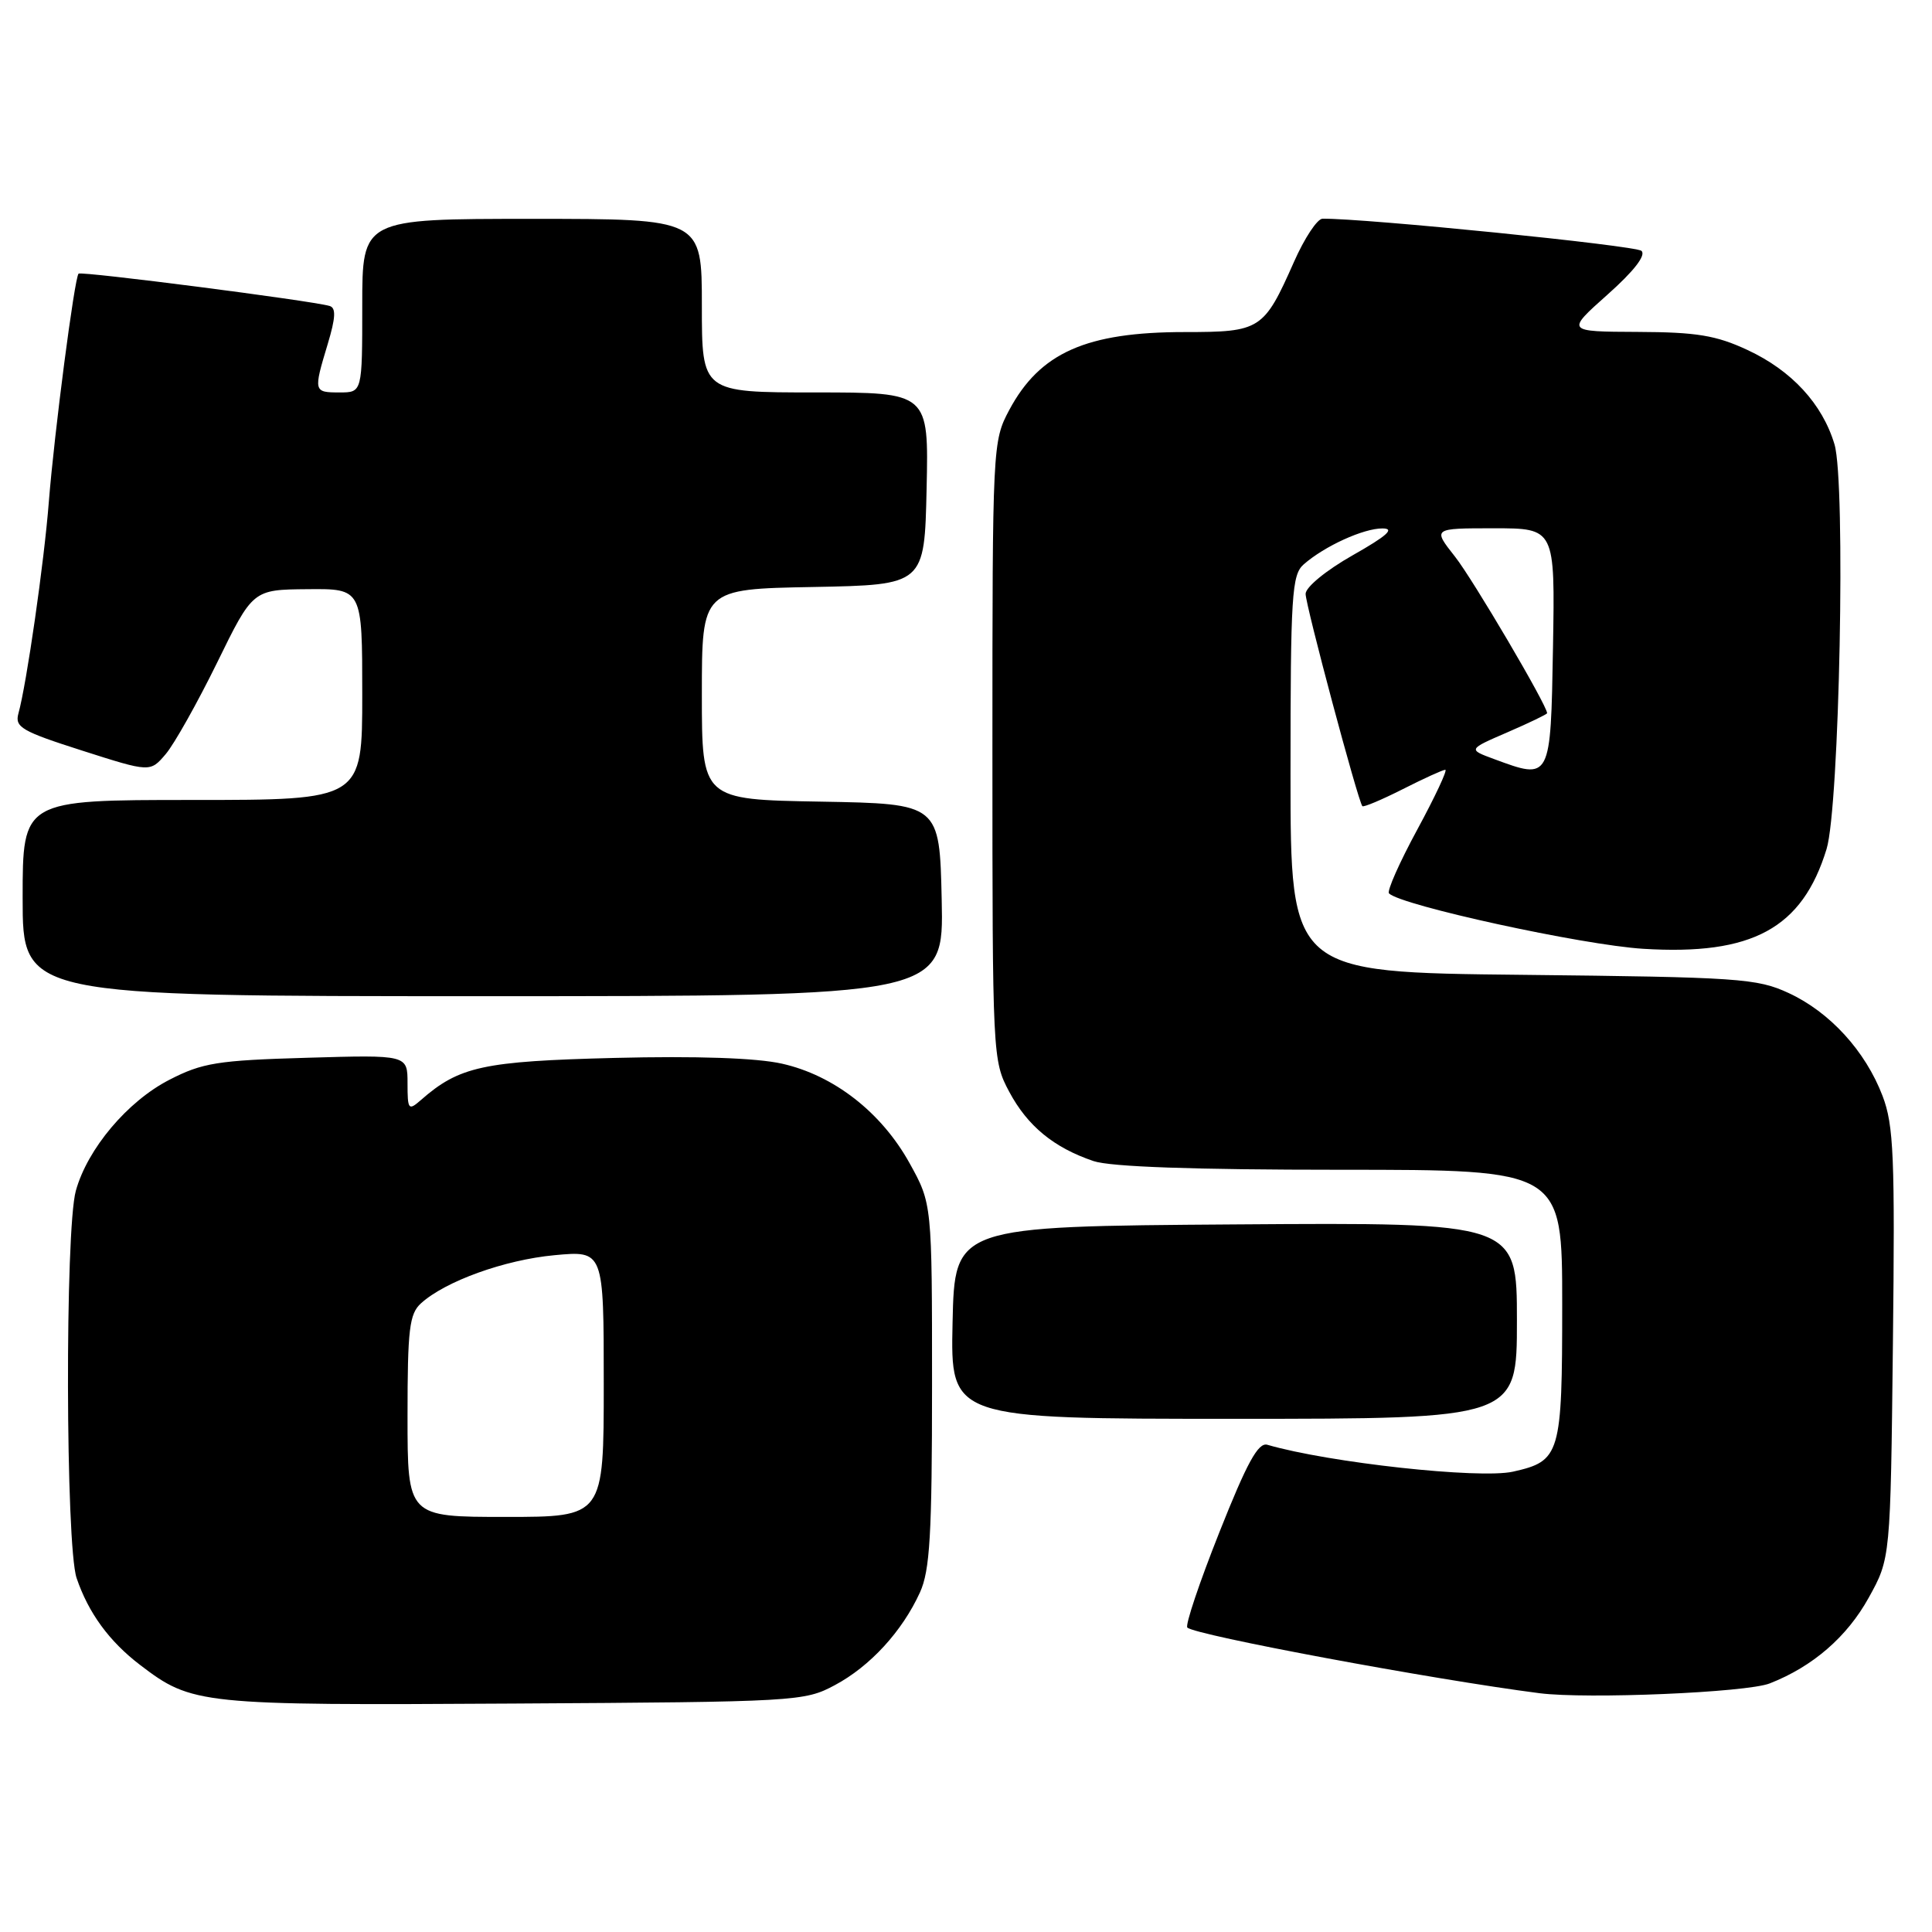 <?xml version="1.0" encoding="UTF-8" standalone="no"?>
<!DOCTYPE svg PUBLIC "-//W3C//DTD SVG 1.1//EN" "http://www.w3.org/Graphics/SVG/1.1/DTD/svg11.dtd" >
<svg xmlns="http://www.w3.org/2000/svg" xmlns:xlink="http://www.w3.org/1999/xlink" version="1.1" viewBox="0 0 256 256">
 <g >
 <path fill="currentColor"
d=" M 110.62 223.29 C 115.29 220.80 119.55 216.16 121.90 211.00 C 123.22 208.10 123.50 203.36 123.50 183.50 C 123.50 159.50 123.50 159.50 120.52 154.12 C 116.79 147.39 110.49 142.48 103.61 140.94 C 100.24 140.18 92.29 139.91 81.43 140.18 C 64.00 140.62 60.85 141.30 55.75 145.78 C 54.12 147.20 54.00 147.05 54.00 143.54 C 54.00 139.77 54.00 139.77 40.68 140.16 C 28.82 140.50 26.81 140.83 22.44 143.08 C 16.89 145.93 11.59 152.22 10.05 157.78 C 8.60 162.98 8.69 204.78 10.15 209.10 C 11.72 213.73 14.48 217.50 18.57 220.62 C 25.45 225.87 26.46 225.98 68.00 225.73 C 105.56 225.51 106.60 225.45 110.62 223.29 Z  M 234.50 223.06 C 240.20 220.83 244.74 216.90 247.61 211.71 C 250.50 206.50 250.50 206.50 250.82 178.08 C 251.10 153.27 250.93 149.10 249.45 145.22 C 247.18 139.27 242.47 134.11 237.00 131.58 C 232.81 129.64 230.42 129.48 201.75 129.17 C 171.00 128.85 171.00 128.85 171.00 102.58 C 171.00 78.81 171.17 76.16 172.75 74.78 C 175.51 72.36 180.69 70.00 183.20 70.02 C 184.87 70.03 183.79 71.00 179.25 73.57 C 175.72 75.57 173.00 77.80 173.00 78.69 C 173.00 80.20 179.94 106.15 180.52 106.82 C 180.68 106.99 183.08 105.98 185.87 104.57 C 188.65 103.16 191.19 102.00 191.51 102.00 C 191.83 102.00 190.16 105.56 187.80 109.92 C 185.44 114.27 183.75 118.08 184.05 118.38 C 185.65 119.98 209.68 125.22 217.72 125.72 C 232.19 126.62 238.81 123.02 242.03 112.50 C 243.74 106.90 244.59 63.91 243.08 58.88 C 241.48 53.52 237.40 49.09 231.54 46.37 C 227.40 44.44 224.81 44.01 217.00 43.98 C 207.50 43.94 207.50 43.94 213.00 39.04 C 216.51 35.92 218.14 33.81 217.50 33.24 C 216.72 32.53 180.80 28.91 175.24 28.98 C 174.54 28.99 172.84 31.57 171.45 34.72 C 167.46 43.72 167.03 44.00 156.99 44.00 C 143.94 44.00 137.79 46.73 133.73 54.33 C 131.53 58.45 131.50 59.02 131.50 99.50 C 131.50 139.98 131.53 140.55 133.73 144.67 C 136.16 149.21 139.62 152.06 144.90 153.85 C 147.16 154.61 158.12 155.00 177.65 155.00 C 207.00 155.00 207.00 155.00 207.00 172.81 C 207.00 192.77 206.76 193.59 200.49 195.00 C 196.06 196.00 176.07 193.81 167.93 191.44 C 166.72 191.09 165.24 193.79 161.57 203.04 C 158.93 209.68 157.02 215.36 157.33 215.66 C 158.33 216.67 189.95 222.56 204.00 224.36 C 210.30 225.16 231.43 224.27 234.50 223.06 Z  M 201.00 174.99 C 201.00 161.98 201.00 161.98 163.75 162.24 C 126.50 162.50 126.50 162.50 126.22 175.25 C 125.94 188.00 125.94 188.00 163.47 188.00 C 201.00 188.00 201.00 188.00 201.00 174.99 Z  M 124.78 119.25 C 124.50 106.50 124.50 106.50 108.75 106.22 C 93.00 105.95 93.00 105.95 93.00 92.00 C 93.00 78.05 93.00 78.05 107.75 77.78 C 122.50 77.50 122.50 77.50 122.78 64.75 C 123.06 52.00 123.06 52.00 108.03 52.00 C 93.00 52.00 93.00 52.00 93.00 40.50 C 93.00 29.00 93.00 29.00 70.50 29.00 C 48.00 29.00 48.00 29.00 48.00 40.50 C 48.00 52.00 48.00 52.00 45.00 52.00 C 41.55 52.00 41.52 51.90 43.42 45.60 C 44.48 42.08 44.54 40.79 43.67 40.54 C 41.21 39.83 10.76 35.91 10.41 36.26 C 9.87 36.80 7.20 57.30 6.47 66.50 C 5.85 74.49 3.52 90.68 2.44 94.54 C 1.94 96.36 2.88 96.90 10.89 99.46 C 19.90 102.34 19.90 102.34 21.96 99.92 C 23.09 98.59 26.15 93.14 28.76 87.82 C 33.50 78.13 33.50 78.13 40.75 78.07 C 48.00 78.00 48.00 78.00 48.00 92.00 C 48.00 106.00 48.00 106.00 25.50 106.00 C 3.00 106.00 3.00 106.00 3.00 119.00 C 3.00 132.00 3.00 132.00 64.03 132.00 C 125.06 132.00 125.06 132.00 124.78 119.25 Z  M 54.00 187.65 C 54.00 176.11 54.24 174.09 55.79 172.69 C 59.03 169.76 66.85 166.94 73.47 166.32 C 80.00 165.71 80.00 165.71 80.00 183.36 C 80.00 201.00 80.00 201.00 67.00 201.00 C 54.00 201.00 54.00 201.00 54.00 187.65 Z  M 198.00 100.59 C 194.50 99.30 194.50 99.30 199.75 97.03 C 202.64 95.78 205.00 94.64 205.00 94.50 C 205.00 93.47 195.16 76.75 192.79 73.75 C 189.83 70.00 189.83 70.00 197.94 70.00 C 206.05 70.00 206.05 70.00 205.78 85.75 C 205.47 103.41 205.49 103.36 198.00 100.59 Z "/>
</g>
</svg>